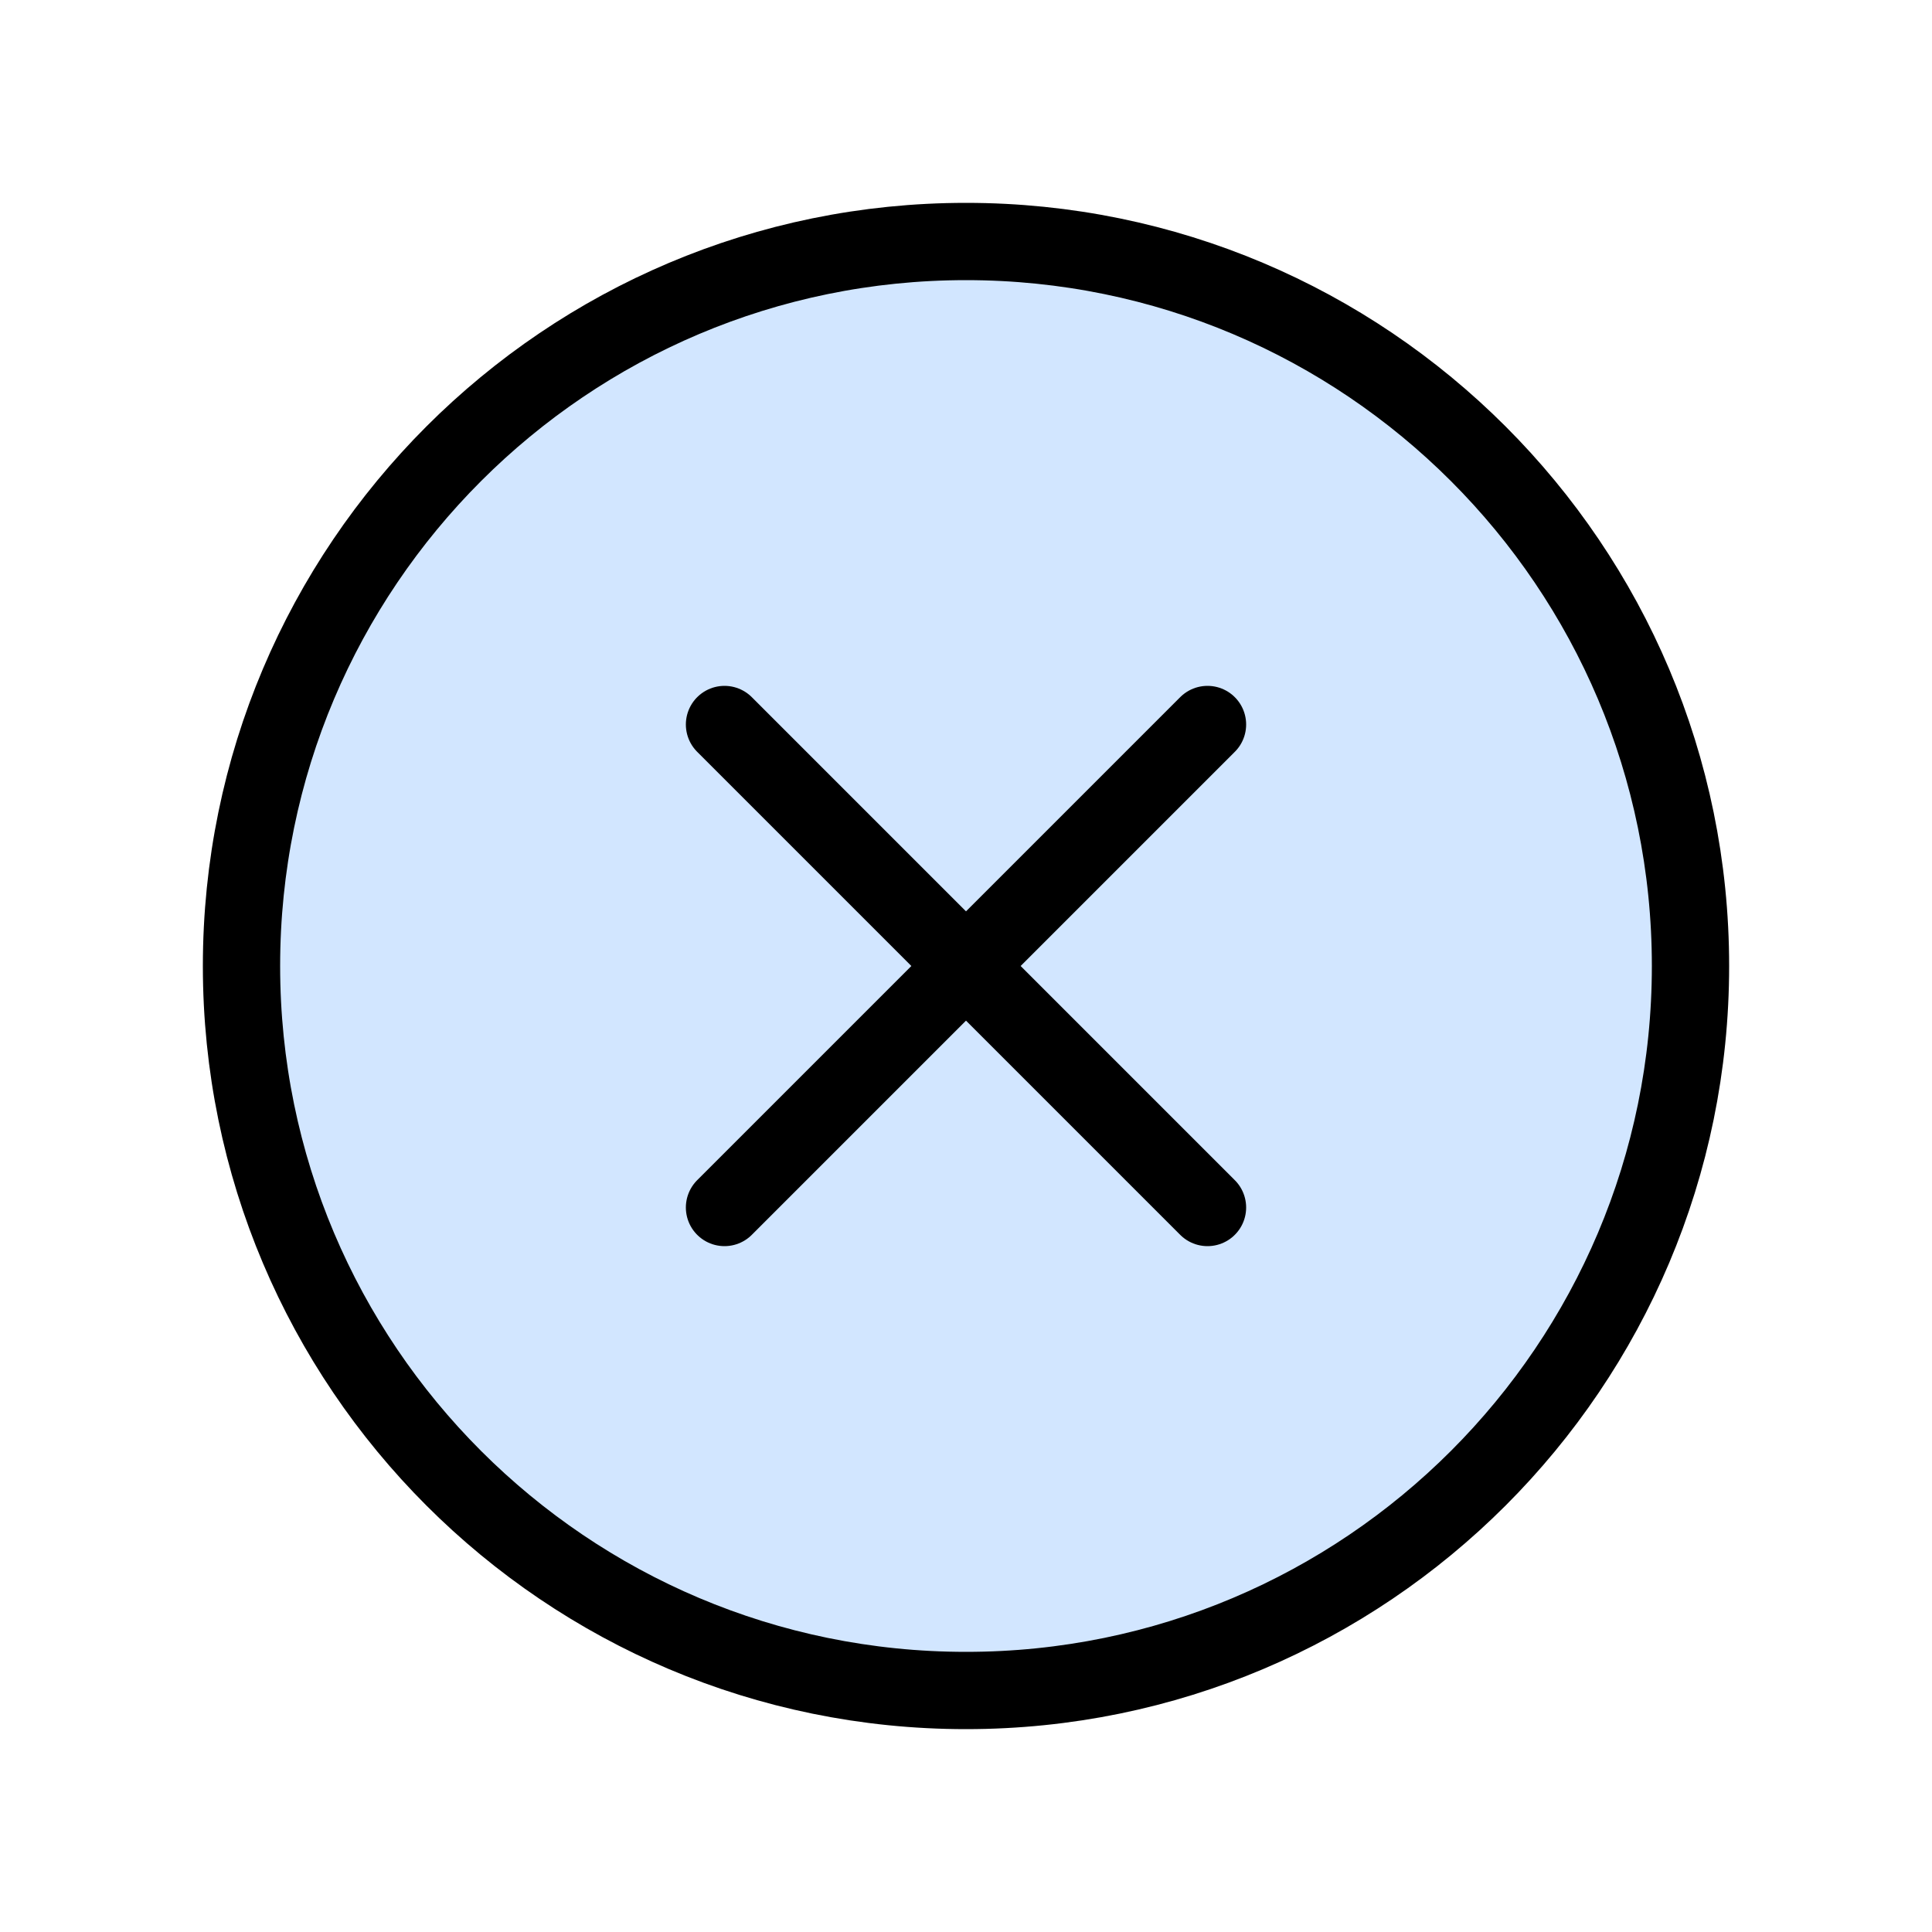 <?xml version="1.0" encoding="UTF-8"?> <svg xmlns="http://www.w3.org/2000/svg" width="25" height="25" viewBox="0 0 25 25" fill="none"> <path d="M21.875 12.5C21.875 7.324 17.676 3.125 12.5 3.125C7.324 3.125 3.125 7.324 3.125 12.5C3.125 17.676 7.324 21.875 12.5 21.875C17.676 21.875 21.875 17.676 21.875 12.5Z" fill="#D2E6FF" stroke="black" stroke-miterlimit="10"></path> <path d="M15.625 15.625L9.375 9.375M9.375 15.625L15.625 9.375" stroke="black" stroke-linecap="round" stroke-linejoin="round"></path> </svg> 